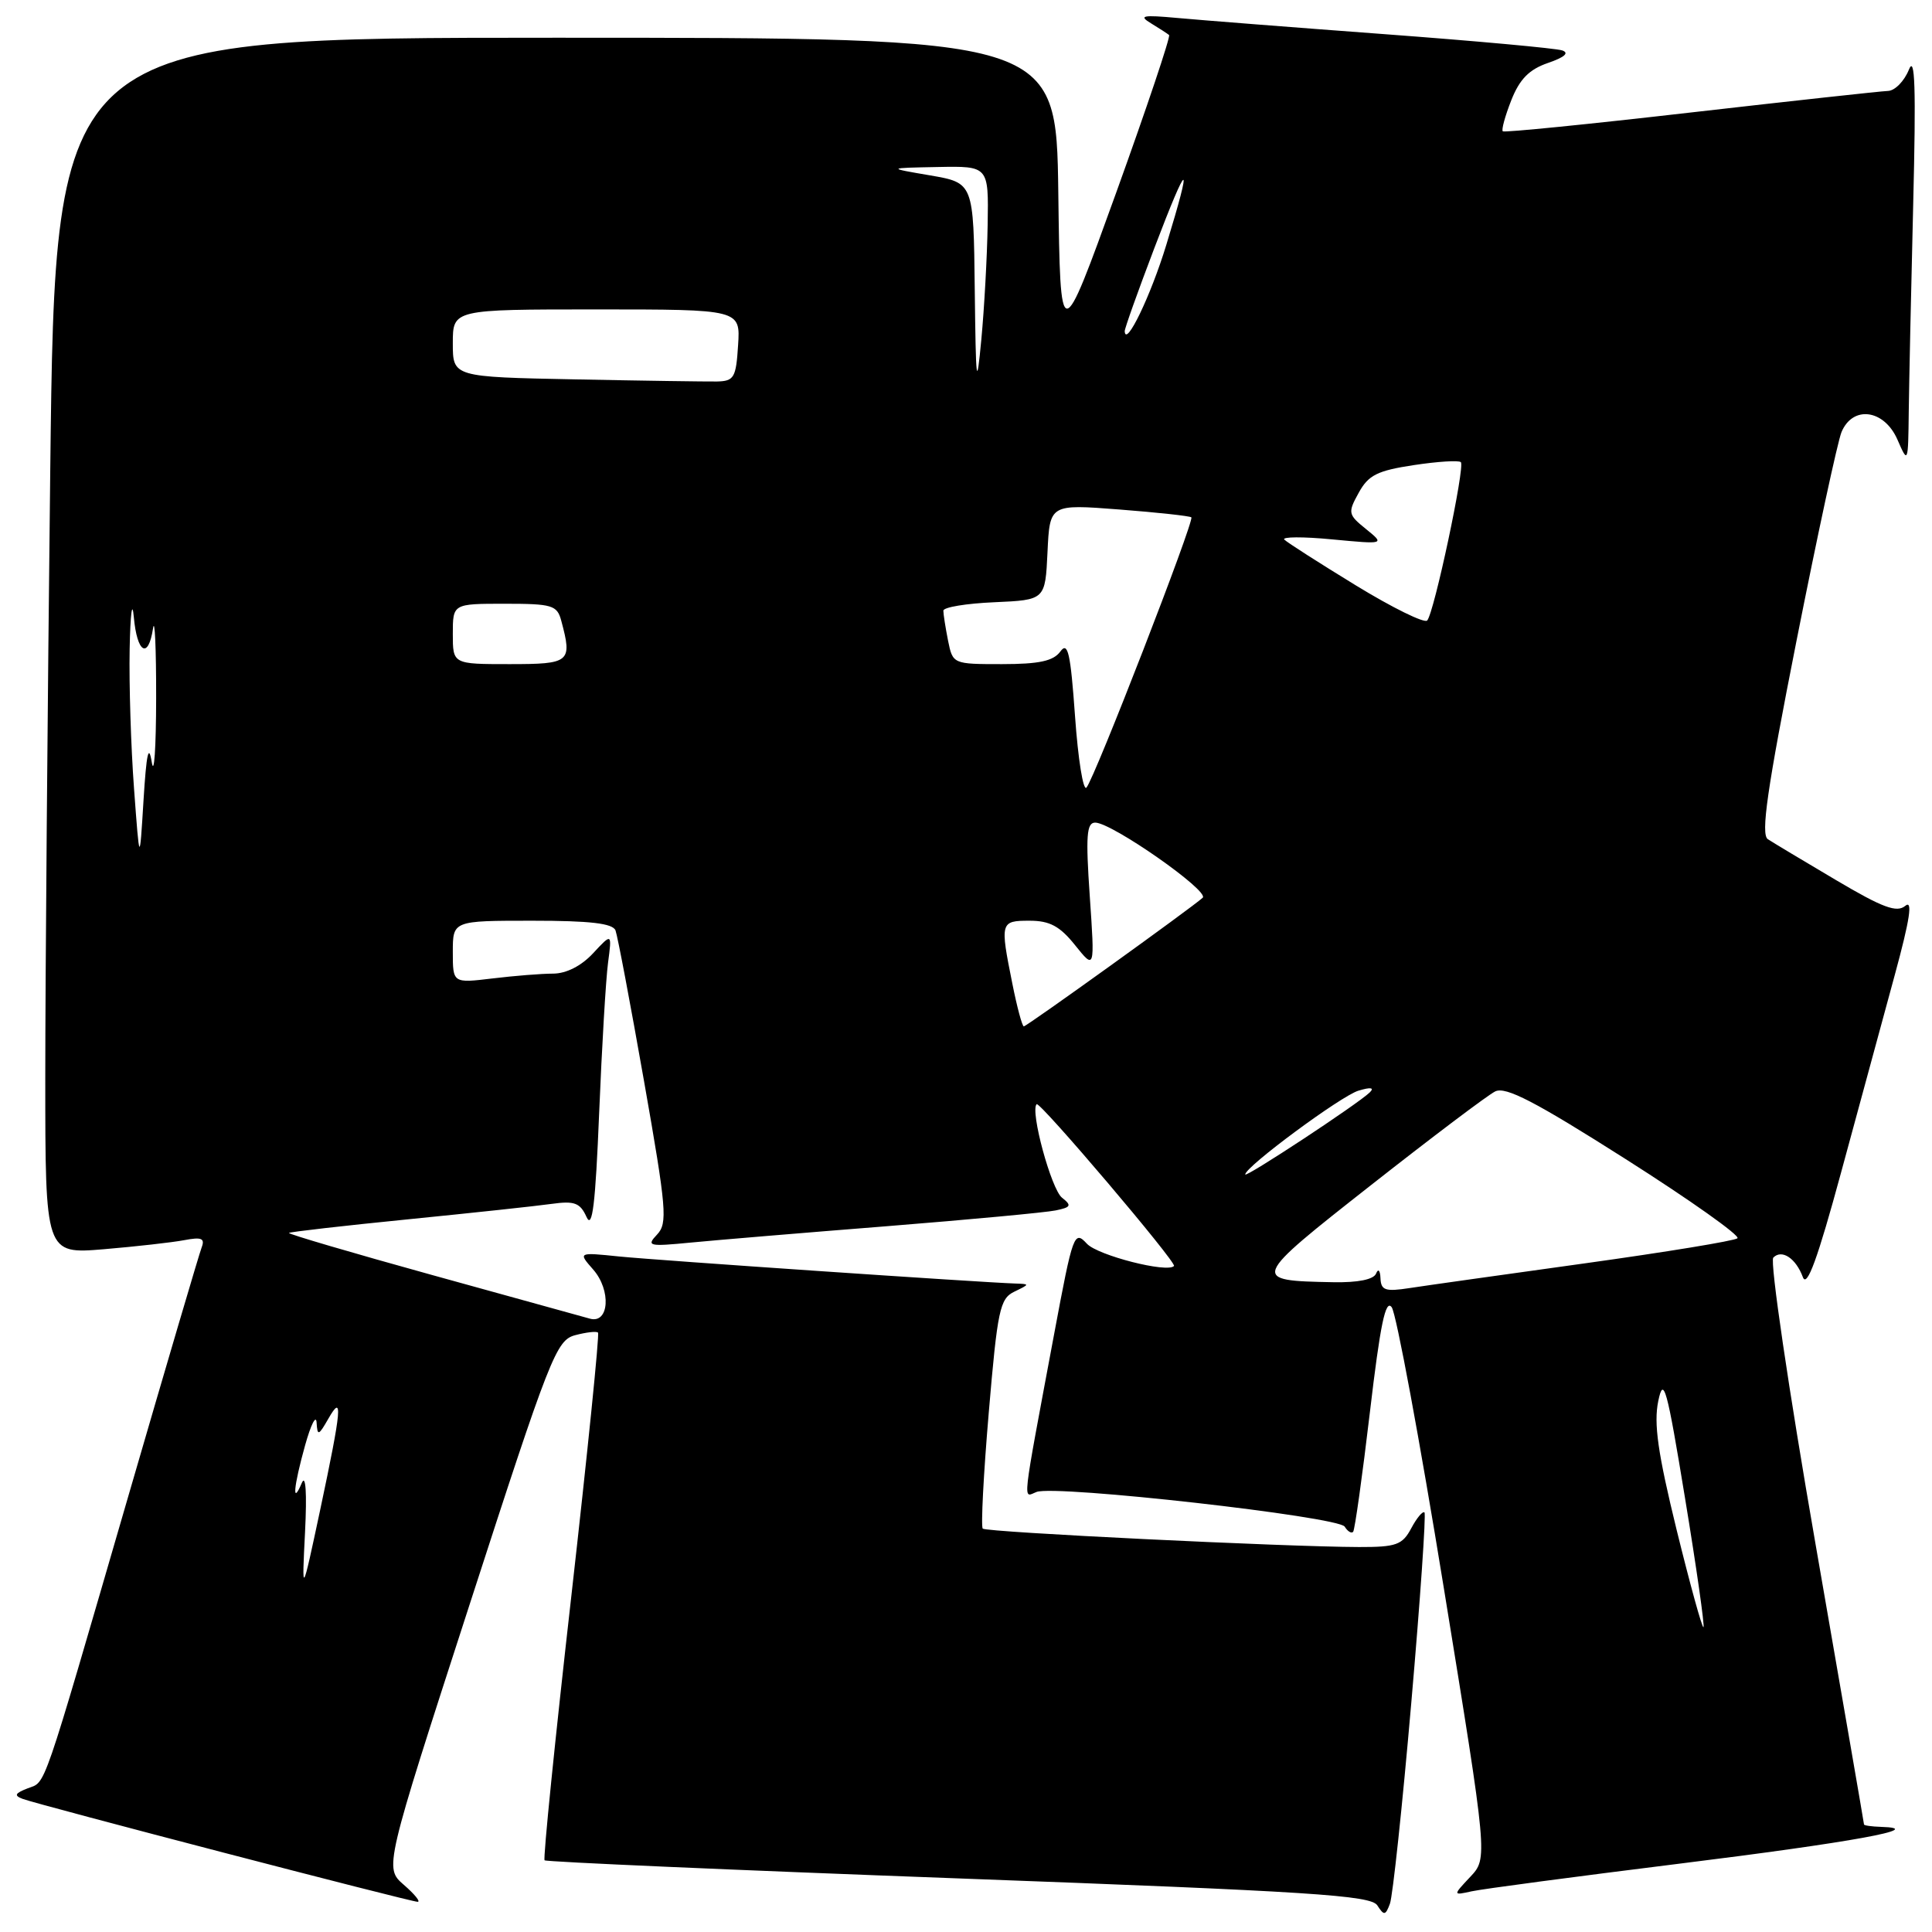 <?xml version="1.0" encoding="UTF-8" standalone="no"?>
<!DOCTYPE svg PUBLIC "-//W3C//DTD SVG 1.1//EN" "http://www.w3.org/Graphics/SVG/1.1/DTD/svg11.dtd" >
<svg xmlns="http://www.w3.org/2000/svg" xmlns:xlink="http://www.w3.org/1999/xlink" version="1.1" viewBox="0 0 256 256">
 <g >
 <path fill="currentColor"
d=" M 187.00 225.66 C 188.19 212.00 188.97 200.64 188.75 200.41 C 188.52 200.19 187.73 201.13 187.00 202.50 C 185.82 204.71 185.02 205.00 180.08 204.99 C 170.25 204.96 130.70 203.03 130.22 202.55 C 129.96 202.30 130.32 195.36 131.02 187.13 C 132.17 173.58 132.49 172.08 134.39 171.16 C 136.49 170.14 136.49 170.14 134.44 170.07 C 129.79 169.91 87.10 167.00 82.04 166.49 C 76.59 165.93 76.59 165.93 78.60 168.22 C 81.01 170.97 80.72 175.44 78.17 174.73 C 77.25 174.47 67.85 171.87 57.27 168.95 C 46.69 166.02 38.15 163.51 38.29 163.37 C 38.44 163.23 45.51 162.42 54.03 161.57 C 62.54 160.72 71.12 159.80 73.10 159.52 C 76.13 159.10 76.87 159.38 77.72 161.26 C 78.49 162.95 78.90 159.55 79.39 147.50 C 79.75 138.70 80.28 129.73 80.57 127.56 C 81.09 123.62 81.09 123.62 78.59 126.31 C 77.03 127.99 75.04 129.00 73.30 129.01 C 71.76 129.01 68.14 129.30 65.25 129.65 C 60.00 130.28 60.00 130.28 60.00 126.14 C 60.00 122.00 60.00 122.00 70.53 122.00 C 78.22 122.00 81.20 122.35 81.56 123.29 C 81.83 124.01 83.53 132.99 85.34 143.27 C 88.33 160.24 88.48 162.09 87.06 163.59 C 85.62 165.11 85.96 165.19 91.50 164.65 C 94.80 164.33 106.50 163.35 117.50 162.48 C 128.50 161.60 138.57 160.66 139.87 160.39 C 141.92 159.97 142.04 159.74 140.72 158.70 C 139.30 157.58 136.47 147.19 137.36 146.31 C 137.77 145.89 155.97 167.32 155.56 167.75 C 154.68 168.71 145.48 166.35 144.03 164.81 C 142.34 162.98 142.17 163.43 139.69 176.71 C 135.31 200.16 135.51 198.40 137.35 197.69 C 139.86 196.73 177.35 200.95 178.18 202.29 C 178.57 202.92 179.07 203.23 179.30 202.97 C 179.52 202.71 180.52 195.58 181.52 187.11 C 182.89 175.49 183.59 172.09 184.41 173.22 C 185.01 174.03 188.12 190.79 191.32 210.46 C 197.14 246.22 197.14 246.22 194.82 248.69 C 192.50 251.16 192.50 251.16 195.00 250.61 C 196.38 250.30 208.75 248.66 222.50 246.95 C 245.49 244.10 255.56 242.26 249.25 242.07 C 248.01 242.03 247.00 241.89 246.99 241.75 C 246.99 241.61 244.09 224.85 240.55 204.50 C 236.98 183.99 234.50 167.12 234.97 166.64 C 236.10 165.49 237.96 166.72 238.89 169.23 C 239.43 170.68 240.84 166.82 243.95 155.37 C 246.33 146.64 249.53 134.85 251.07 129.18 C 253.08 121.80 253.47 119.19 252.46 120.03 C 251.33 120.97 249.47 120.28 243.27 116.61 C 239.00 114.09 234.94 111.65 234.25 111.20 C 233.29 110.57 234.14 104.65 238.04 84.94 C 240.81 70.95 243.50 58.49 244.01 57.25 C 245.51 53.68 249.66 54.24 251.42 58.25 C 252.82 61.47 252.84 61.43 252.92 54.50 C 252.97 50.65 253.23 38.28 253.51 27.00 C 253.89 11.60 253.75 7.18 252.93 9.25 C 252.32 10.76 251.08 12.02 250.17 12.05 C 249.25 12.08 237.47 13.37 224.00 14.91 C 210.53 16.46 199.33 17.58 199.13 17.40 C 198.92 17.23 199.43 15.38 200.25 13.29 C 201.36 10.48 202.62 9.20 205.12 8.34 C 207.31 7.59 207.97 7.01 207.00 6.68 C 206.18 6.40 195.60 5.43 183.50 4.53 C 171.40 3.63 159.03 2.66 156.00 2.38 C 151.40 1.96 150.83 2.07 152.50 3.08 C 153.60 3.75 154.68 4.45 154.91 4.64 C 155.13 4.82 151.98 14.21 147.91 25.50 C 140.50 46.02 140.50 46.02 140.23 25.51 C 139.96 5.00 139.96 5.00 73.64 5.00 C 7.33 5.00 7.33 5.00 6.66 62.16 C 6.30 93.61 6.00 129.87 6.00 142.75 C 6.00 166.17 6.00 166.17 13.75 165.53 C 18.01 165.17 22.81 164.63 24.40 164.33 C 26.71 163.89 27.18 164.08 26.72 165.29 C 26.40 166.12 22.04 180.91 17.03 198.15 C 5.34 238.35 6.15 236.00 3.65 236.97 C 1.98 237.62 1.83 237.92 3.00 238.36 C 5.13 239.16 54.41 252.00 55.34 252.00 C 55.76 252.00 54.94 250.99 53.51 249.75 C 50.92 247.50 50.92 247.50 62.24 212.56 C 72.91 179.61 73.71 177.59 76.21 176.92 C 77.68 176.53 79.04 176.37 79.24 176.58 C 79.45 176.78 77.85 192.51 75.70 211.53 C 73.54 230.55 71.95 246.28 72.16 246.50 C 72.37 246.71 97.06 247.79 127.02 248.90 C 173.72 250.63 181.64 251.14 182.50 252.47 C 183.39 253.85 183.58 253.83 184.17 252.26 C 184.54 251.29 185.82 239.32 187.00 225.66 Z  M 222.16 202.71 C 219.67 192.53 219.11 188.62 219.73 185.64 C 220.43 182.26 220.87 183.83 223.28 198.54 C 224.80 207.76 225.89 215.44 225.72 215.61 C 225.55 215.78 223.95 209.98 222.16 202.71 Z  M 40.42 203.00 C 40.68 197.80 40.51 195.28 39.99 196.50 C 38.67 199.61 38.89 197.02 40.43 191.50 C 41.20 188.75 41.88 187.40 41.95 188.50 C 42.06 190.30 42.21 190.25 43.50 188.00 C 45.46 184.56 45.28 186.62 42.44 200.00 C 39.99 211.50 39.99 211.50 40.42 203.00 Z  M 182.92 169.38 C 182.88 168.32 182.62 168.05 182.34 168.75 C 182.02 169.54 179.95 169.96 176.67 169.90 C 165.66 169.69 165.69 169.59 181.71 157.00 C 189.75 150.68 197.14 145.10 198.12 144.62 C 199.51 143.93 203.42 145.97 215.43 153.60 C 223.96 159.02 230.62 163.74 230.22 164.08 C 229.82 164.42 220.72 165.91 210.00 167.40 C 199.28 168.89 188.81 170.36 186.75 170.68 C 183.56 171.17 182.99 170.98 182.92 169.38 Z  M 165.00 155.62 C 165.00 154.60 177.70 145.21 180.00 144.52 C 181.63 144.03 182.15 144.11 181.50 144.75 C 179.93 146.28 165.00 156.11 165.00 155.62 Z  M 134.14 130.33 C 132.50 122.17 132.54 122.00 136.43 122.00 C 139.09 122.00 140.44 122.72 142.46 125.25 C 145.07 128.50 145.07 128.50 144.40 118.75 C 143.85 110.75 143.98 109.00 145.12 109.00 C 147.32 109.00 160.32 118.09 159.36 118.96 C 157.80 120.36 136.05 136.00 135.66 136.00 C 135.45 136.00 134.76 133.45 134.14 130.33 Z  M 17.76 104.50 C 17.35 99.00 17.09 90.67 17.18 86.00 C 17.27 81.33 17.52 79.41 17.73 81.75 C 18.16 86.54 19.65 87.42 20.28 83.25 C 20.51 81.74 20.70 85.90 20.69 92.50 C 20.68 99.10 20.42 102.92 20.11 101.00 C 19.70 98.47 19.40 99.85 19.02 106.00 C 18.50 114.50 18.50 114.50 17.76 104.50 Z  M 142.45 94.94 C 141.85 86.50 141.50 84.96 140.50 86.33 C 139.58 87.59 137.69 88.00 132.76 88.00 C 126.27 88.00 126.25 87.99 125.62 84.88 C 125.28 83.16 125.00 81.38 125.00 80.92 C 125.00 80.46 128.04 79.96 131.75 79.80 C 138.50 79.50 138.50 79.50 138.80 73.15 C 139.10 66.80 139.10 66.80 148.30 67.51 C 153.36 67.90 157.66 68.37 157.86 68.55 C 158.30 68.96 145.02 103.19 143.96 104.36 C 143.53 104.84 142.85 100.60 142.45 94.94 Z  M 60.00 84.00 C 60.00 80.00 60.00 80.00 66.88 80.00 C 73.18 80.00 73.82 80.19 74.37 82.25 C 75.85 87.76 75.56 88.00 67.50 88.00 C 60.00 88.00 60.00 88.00 60.00 84.00 Z  M 179.66 77.57 C 174.82 74.61 170.55 71.88 170.18 71.50 C 169.81 71.12 172.65 71.10 176.50 71.47 C 183.50 72.13 183.50 72.13 181.00 70.10 C 178.62 68.18 178.57 67.94 180.04 65.29 C 181.32 62.95 182.51 62.36 187.33 61.63 C 190.50 61.15 193.31 60.97 193.57 61.24 C 194.15 61.82 190.03 81.21 189.11 82.22 C 188.75 82.62 184.50 80.53 179.66 77.57 Z  M 129.16 38.36 C 129.00 24.23 129.00 24.23 123.25 23.24 C 117.50 22.26 117.50 22.26 124.25 22.13 C 131.00 22.00 131.00 22.00 130.87 29.75 C 130.80 34.01 130.42 40.88 130.03 45.00 C 129.40 51.65 129.31 50.91 129.16 38.36 Z  M 76.25 50.27 C 60.00 49.95 60.00 49.95 60.00 45.48 C 60.00 41.00 60.00 41.00 79.05 41.00 C 98.11 41.00 98.11 41.00 97.80 45.75 C 97.53 50.05 97.27 50.50 95.00 50.55 C 93.62 50.57 85.19 50.45 76.25 50.27 Z  M 149.03 43.89 C 149.01 43.55 150.78 38.60 152.95 32.89 C 157.49 20.97 158.10 20.81 154.54 32.45 C 152.49 39.17 149.15 46.11 149.03 43.89 Z "/>
</g>
</svg>